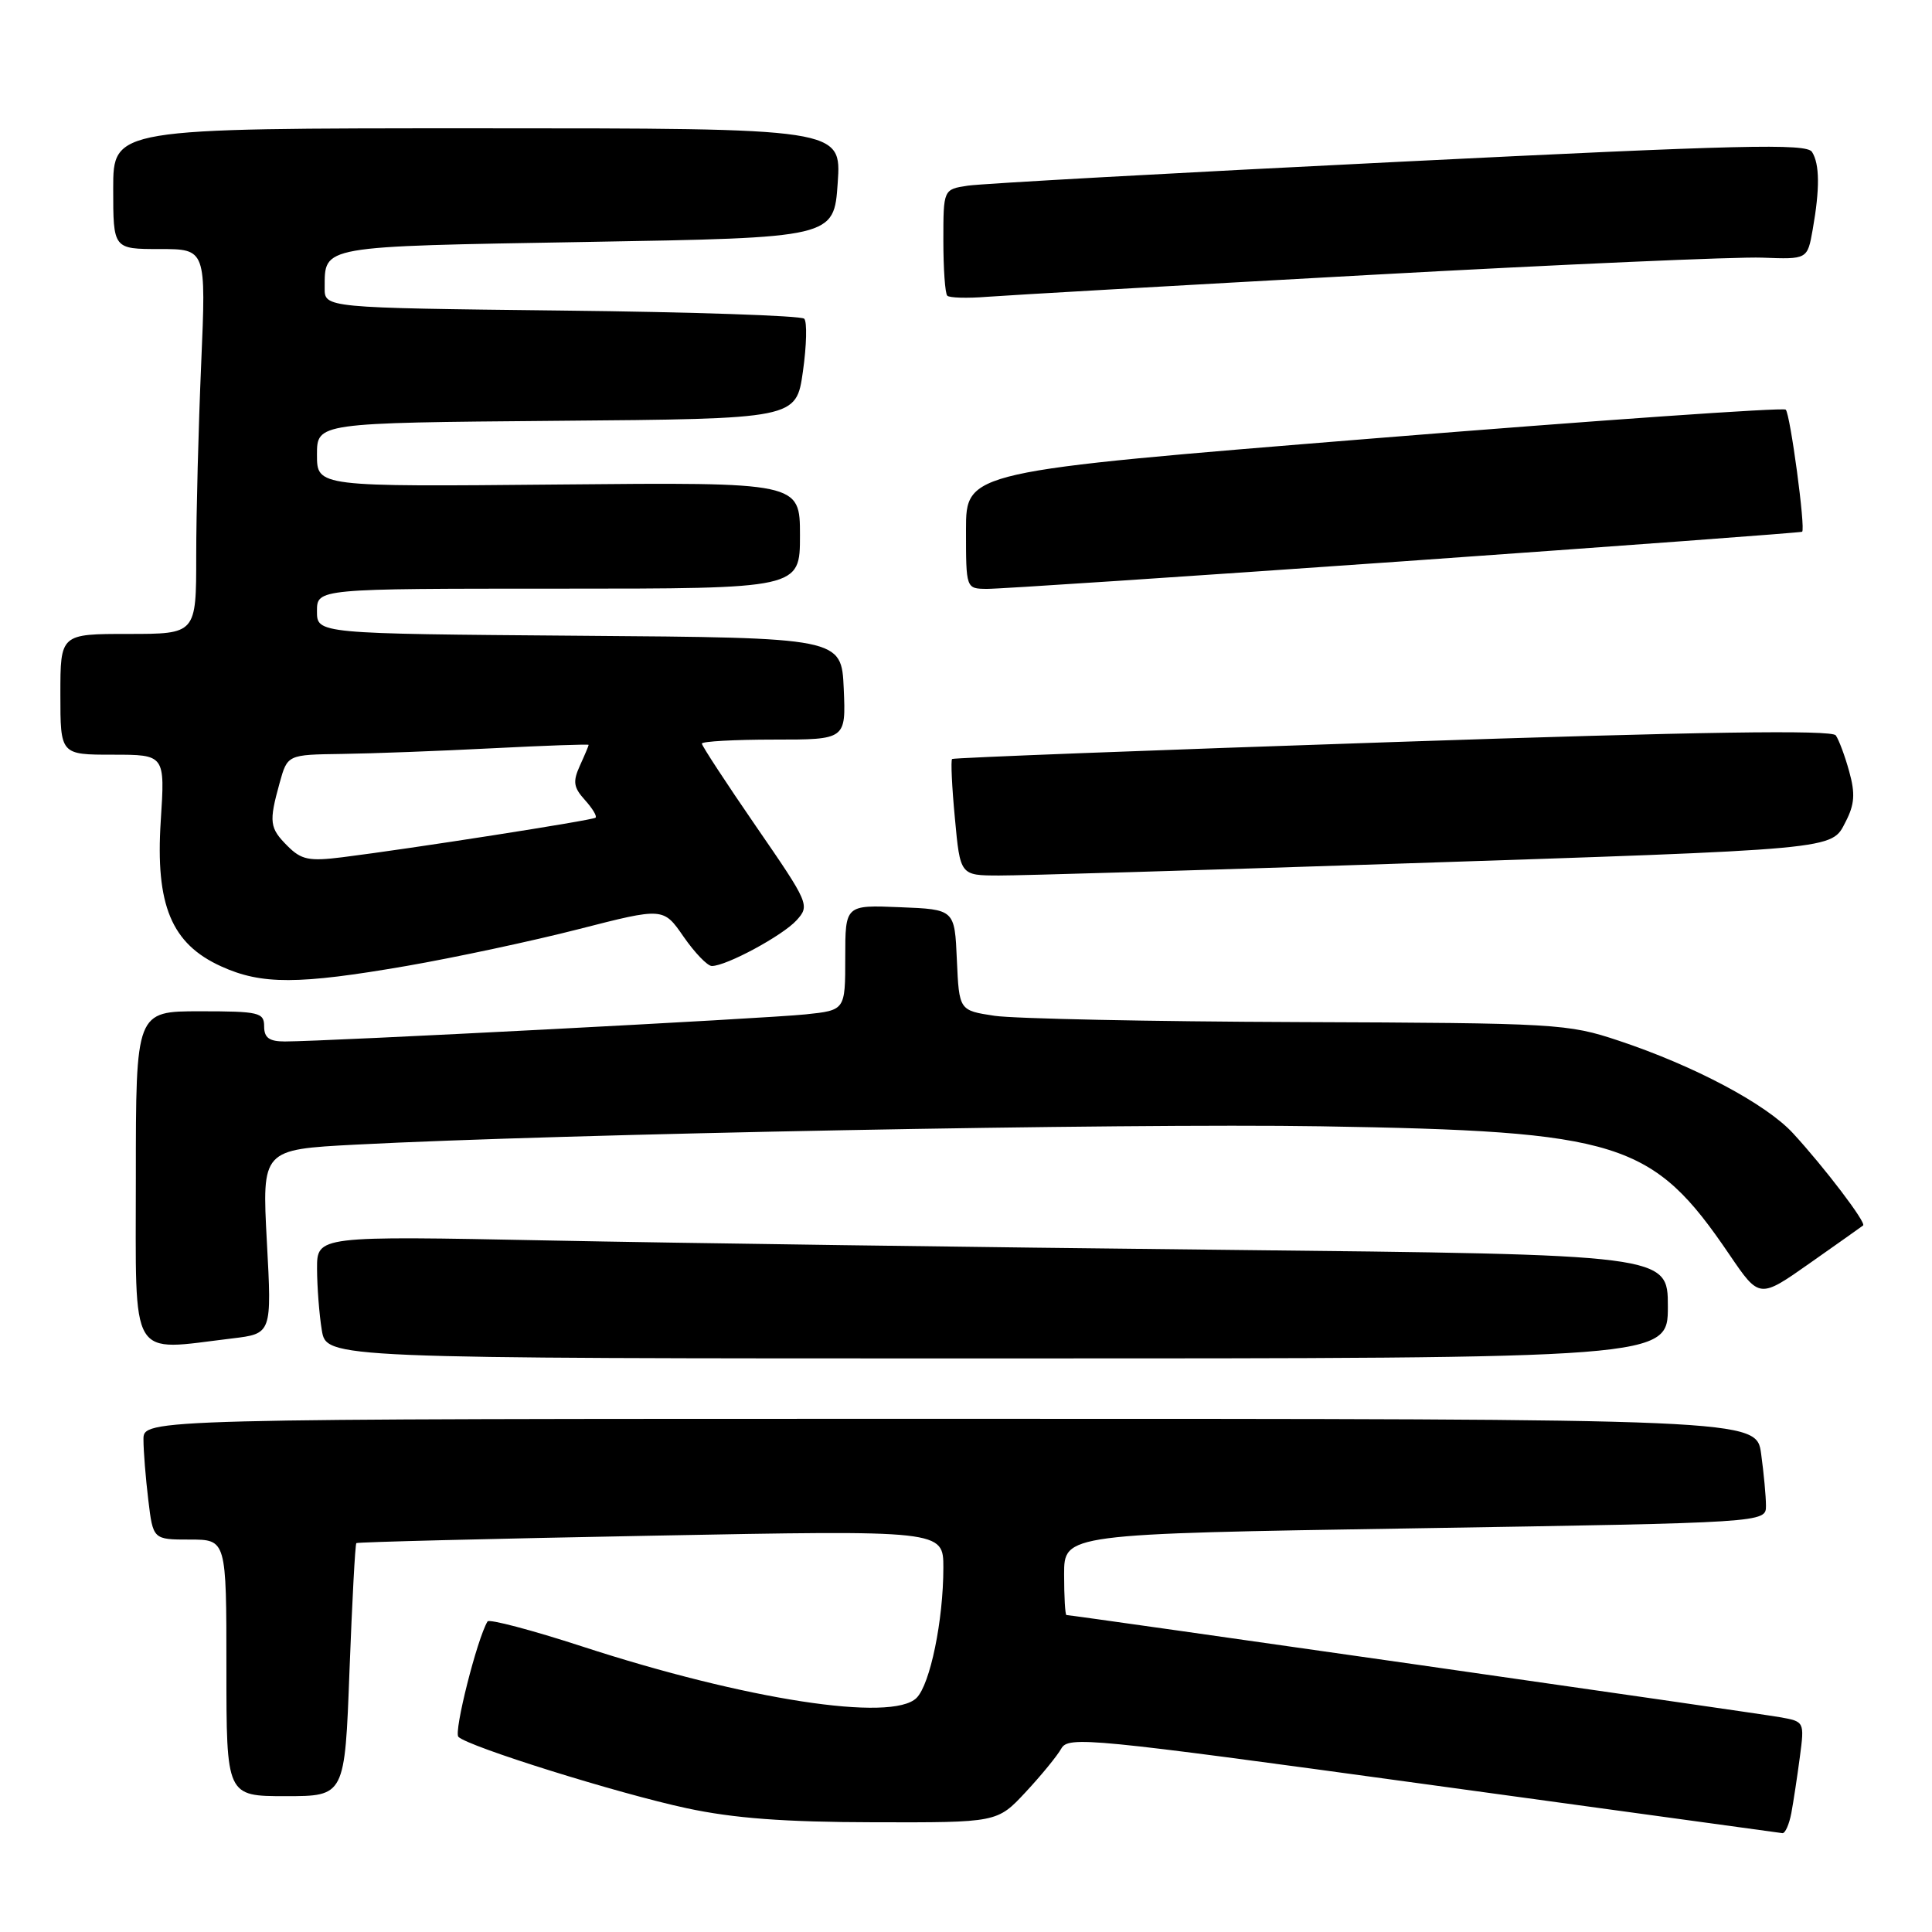 <?xml version="1.0" encoding="UTF-8" standalone="no"?>
<!DOCTYPE svg PUBLIC "-//W3C//DTD SVG 1.1//EN" "http://www.w3.org/Graphics/SVG/1.1/DTD/svg11.dtd" >
<svg xmlns="http://www.w3.org/2000/svg" xmlns:xlink="http://www.w3.org/1999/xlink" version="1.1" viewBox="0 0 256 256">
 <g >
 <path fill="currentColor"
d=" M 237.36 240.25 C 237.64 238.74 238.15 235.39 238.49 232.81 C 239.11 228.12 239.10 228.11 235.80 227.53 C 232.77 226.99 142.02 214.00 141.31 214.00 C 141.14 214.00 141.00 211.58 141.00 208.62 C 141.00 203.25 141.00 203.25 187.50 202.51 C 234.00 201.76 234.00 201.76 234.00 199.52 C 234.00 198.29 233.71 195.19 233.36 192.64 C 232.73 188.00 232.73 188.00 125.86 188.00 C 19.00 188.00 19.00 188.00 19.01 190.75 C 19.01 192.26 19.30 195.86 19.65 198.75 C 20.28 204.00 20.28 204.00 25.14 204.00 C 30.00 204.00 30.00 204.00 30.00 221.00 C 30.00 238.00 30.00 238.00 37.84 238.00 C 45.69 238.00 45.69 238.00 46.31 221.36 C 46.66 212.21 47.06 204.61 47.22 204.47 C 47.37 204.33 64.94 203.89 86.25 203.49 C 125.00 202.75 125.00 202.75 125.00 207.74 C 125.00 214.70 123.25 223.18 121.45 224.98 C 118.21 228.22 98.81 225.23 77.13 218.16 C 70.46 215.99 64.82 214.50 64.60 214.85 C 63.21 217.17 60.10 229.50 60.74 230.14 C 62.04 231.44 81.90 237.65 91.00 239.60 C 97.20 240.93 103.92 241.44 115.82 241.46 C 132.14 241.50 132.14 241.50 135.89 237.48 C 137.95 235.27 140.09 232.66 140.63 231.69 C 141.56 230.03 144.40 230.31 188.56 236.37 C 214.38 239.91 235.80 242.85 236.17 242.90 C 236.54 242.96 237.07 241.76 237.36 240.25 Z  M 221.00 173.12 C 221.00 166.24 221.00 166.24 162.25 165.61 C 129.94 165.27 89.66 164.71 72.75 164.37 C 42.00 163.76 42.00 163.76 42.01 168.13 C 42.02 170.53 42.30 174.19 42.64 176.25 C 43.26 180.00 43.26 180.00 132.13 180.00 C 221.00 180.00 221.00 180.00 221.00 173.12 Z  M 30.76 177.35 C 36.02 176.72 36.02 176.72 35.36 164.52 C 34.71 152.32 34.71 152.32 47.11 151.67 C 74.56 150.24 149.15 148.82 175.00 149.24 C 214.72 149.89 218.96 151.22 229.17 166.26 C 233.13 172.08 233.13 172.08 239.82 167.37 C 243.49 164.79 246.67 162.54 246.87 162.38 C 247.33 162.03 241.75 154.69 237.58 150.16 C 234.01 146.28 224.50 141.23 214.50 137.90 C 207.73 135.64 206.34 135.56 172.00 135.43 C 152.47 135.36 134.38 134.98 131.79 134.60 C 127.09 133.89 127.09 133.89 126.79 127.20 C 126.50 120.50 126.50 120.50 119.25 120.21 C 112.00 119.91 112.00 119.91 112.00 126.88 C 112.00 133.86 112.00 133.86 106.75 134.41 C 101.56 134.96 43.06 138.00 37.75 138.00 C 35.67 138.00 35.00 137.51 35.00 136.00 C 35.00 134.16 34.33 134.00 26.50 134.00 C 18.00 134.00 18.00 134.00 18.00 156.00 C 18.00 180.70 16.99 179.00 30.76 177.35 Z  M 53.89 127.99 C 60.28 126.88 70.54 124.69 76.70 123.11 C 87.90 120.24 87.90 120.24 90.58 124.12 C 92.06 126.25 93.74 128.00 94.32 128.00 C 96.25 128.00 103.71 123.97 105.55 121.94 C 107.33 119.98 107.21 119.70 100.18 109.50 C 96.23 103.76 93.00 98.82 93.00 98.53 C 93.00 98.24 97.30 98.00 102.55 98.00 C 112.09 98.00 112.09 98.00 111.80 91.25 C 111.50 84.50 111.50 84.50 76.75 84.24 C 42.00 83.97 42.00 83.97 42.00 80.99 C 42.00 78.00 42.00 78.00 74.00 78.00 C 106.00 78.00 106.00 78.00 106.00 70.95 C 106.00 63.90 106.00 63.90 74.00 64.20 C 42.00 64.50 42.00 64.50 42.00 60.26 C 42.00 56.03 42.00 56.03 73.75 55.76 C 105.50 55.50 105.50 55.50 106.39 49.23 C 106.88 45.78 106.96 42.63 106.56 42.23 C 106.16 41.83 91.70 41.34 74.42 41.15 C 43.00 40.79 43.00 40.79 43.02 38.15 C 43.05 32.52 42.19 32.67 77.68 32.06 C 110.50 31.50 110.50 31.50 111.00 24.25 C 111.50 17.00 111.50 17.00 63.25 17.00 C 15.00 17.00 15.00 17.00 15.00 25.00 C 15.00 33.00 15.00 33.00 21.16 33.00 C 27.31 33.00 27.31 33.00 26.66 48.16 C 26.30 56.50 26.00 67.97 26.00 73.66 C 26.00 84.00 26.00 84.00 17.00 84.00 C 8.00 84.00 8.00 84.00 8.00 92.00 C 8.00 100.00 8.00 100.00 14.94 100.00 C 21.87 100.00 21.87 100.00 21.30 108.78 C 20.58 119.93 22.71 125.06 29.31 128.05 C 34.67 130.49 39.54 130.47 53.89 127.99 Z  M 184.00 114.48 C 244.01 112.50 242.63 112.62 244.55 108.90 C 245.74 106.60 245.85 105.17 245.03 102.23 C 244.47 100.18 243.66 98.02 243.25 97.44 C 242.72 96.69 225.32 96.95 184.50 98.33 C 152.60 99.40 126.35 100.41 126.16 100.57 C 125.97 100.72 126.13 104.26 126.53 108.43 C 127.23 116.00 127.23 116.00 132.37 116.01 C 135.19 116.02 158.43 115.33 184.00 114.48 Z  M 186.00 74.37 C 214.88 72.33 238.63 70.57 238.79 70.46 C 239.27 70.11 237.22 54.89 236.62 54.28 C 236.31 53.97 211.74 55.69 182.03 58.09 C 128.00 62.46 128.00 62.46 128.00 70.23 C 128.00 78.00 128.00 78.00 130.75 78.03 C 132.26 78.05 157.12 76.40 186.00 74.37 Z  M 181.50 36.43 C 206.80 35.04 230.20 34.01 233.49 34.14 C 239.49 34.37 239.49 34.37 240.19 30.43 C 241.15 25.00 241.12 21.74 240.10 20.13 C 239.37 18.98 230.71 19.19 185.37 21.44 C 155.74 22.90 130.04 24.33 128.25 24.60 C 125.00 25.09 125.00 25.09 125.00 31.88 C 125.00 35.61 125.23 38.90 125.52 39.18 C 125.80 39.47 128.17 39.54 130.77 39.33 C 133.37 39.13 156.20 37.82 181.50 36.43 Z  M 38.11 112.11 C 35.71 109.71 35.61 108.95 37.05 103.75 C 38.09 100.00 38.09 100.00 45.30 99.90 C 49.26 99.85 58.24 99.51 65.25 99.15 C 72.26 98.79 78.00 98.59 78.00 98.70 C 78.00 98.81 77.48 100.05 76.84 101.45 C 75.88 103.57 75.99 104.33 77.50 106.00 C 78.50 107.11 79.14 108.16 78.91 108.35 C 78.49 108.70 54.40 112.46 45.36 113.59 C 40.96 114.14 39.93 113.93 38.11 112.11 Z "/>
</g>
</svg>